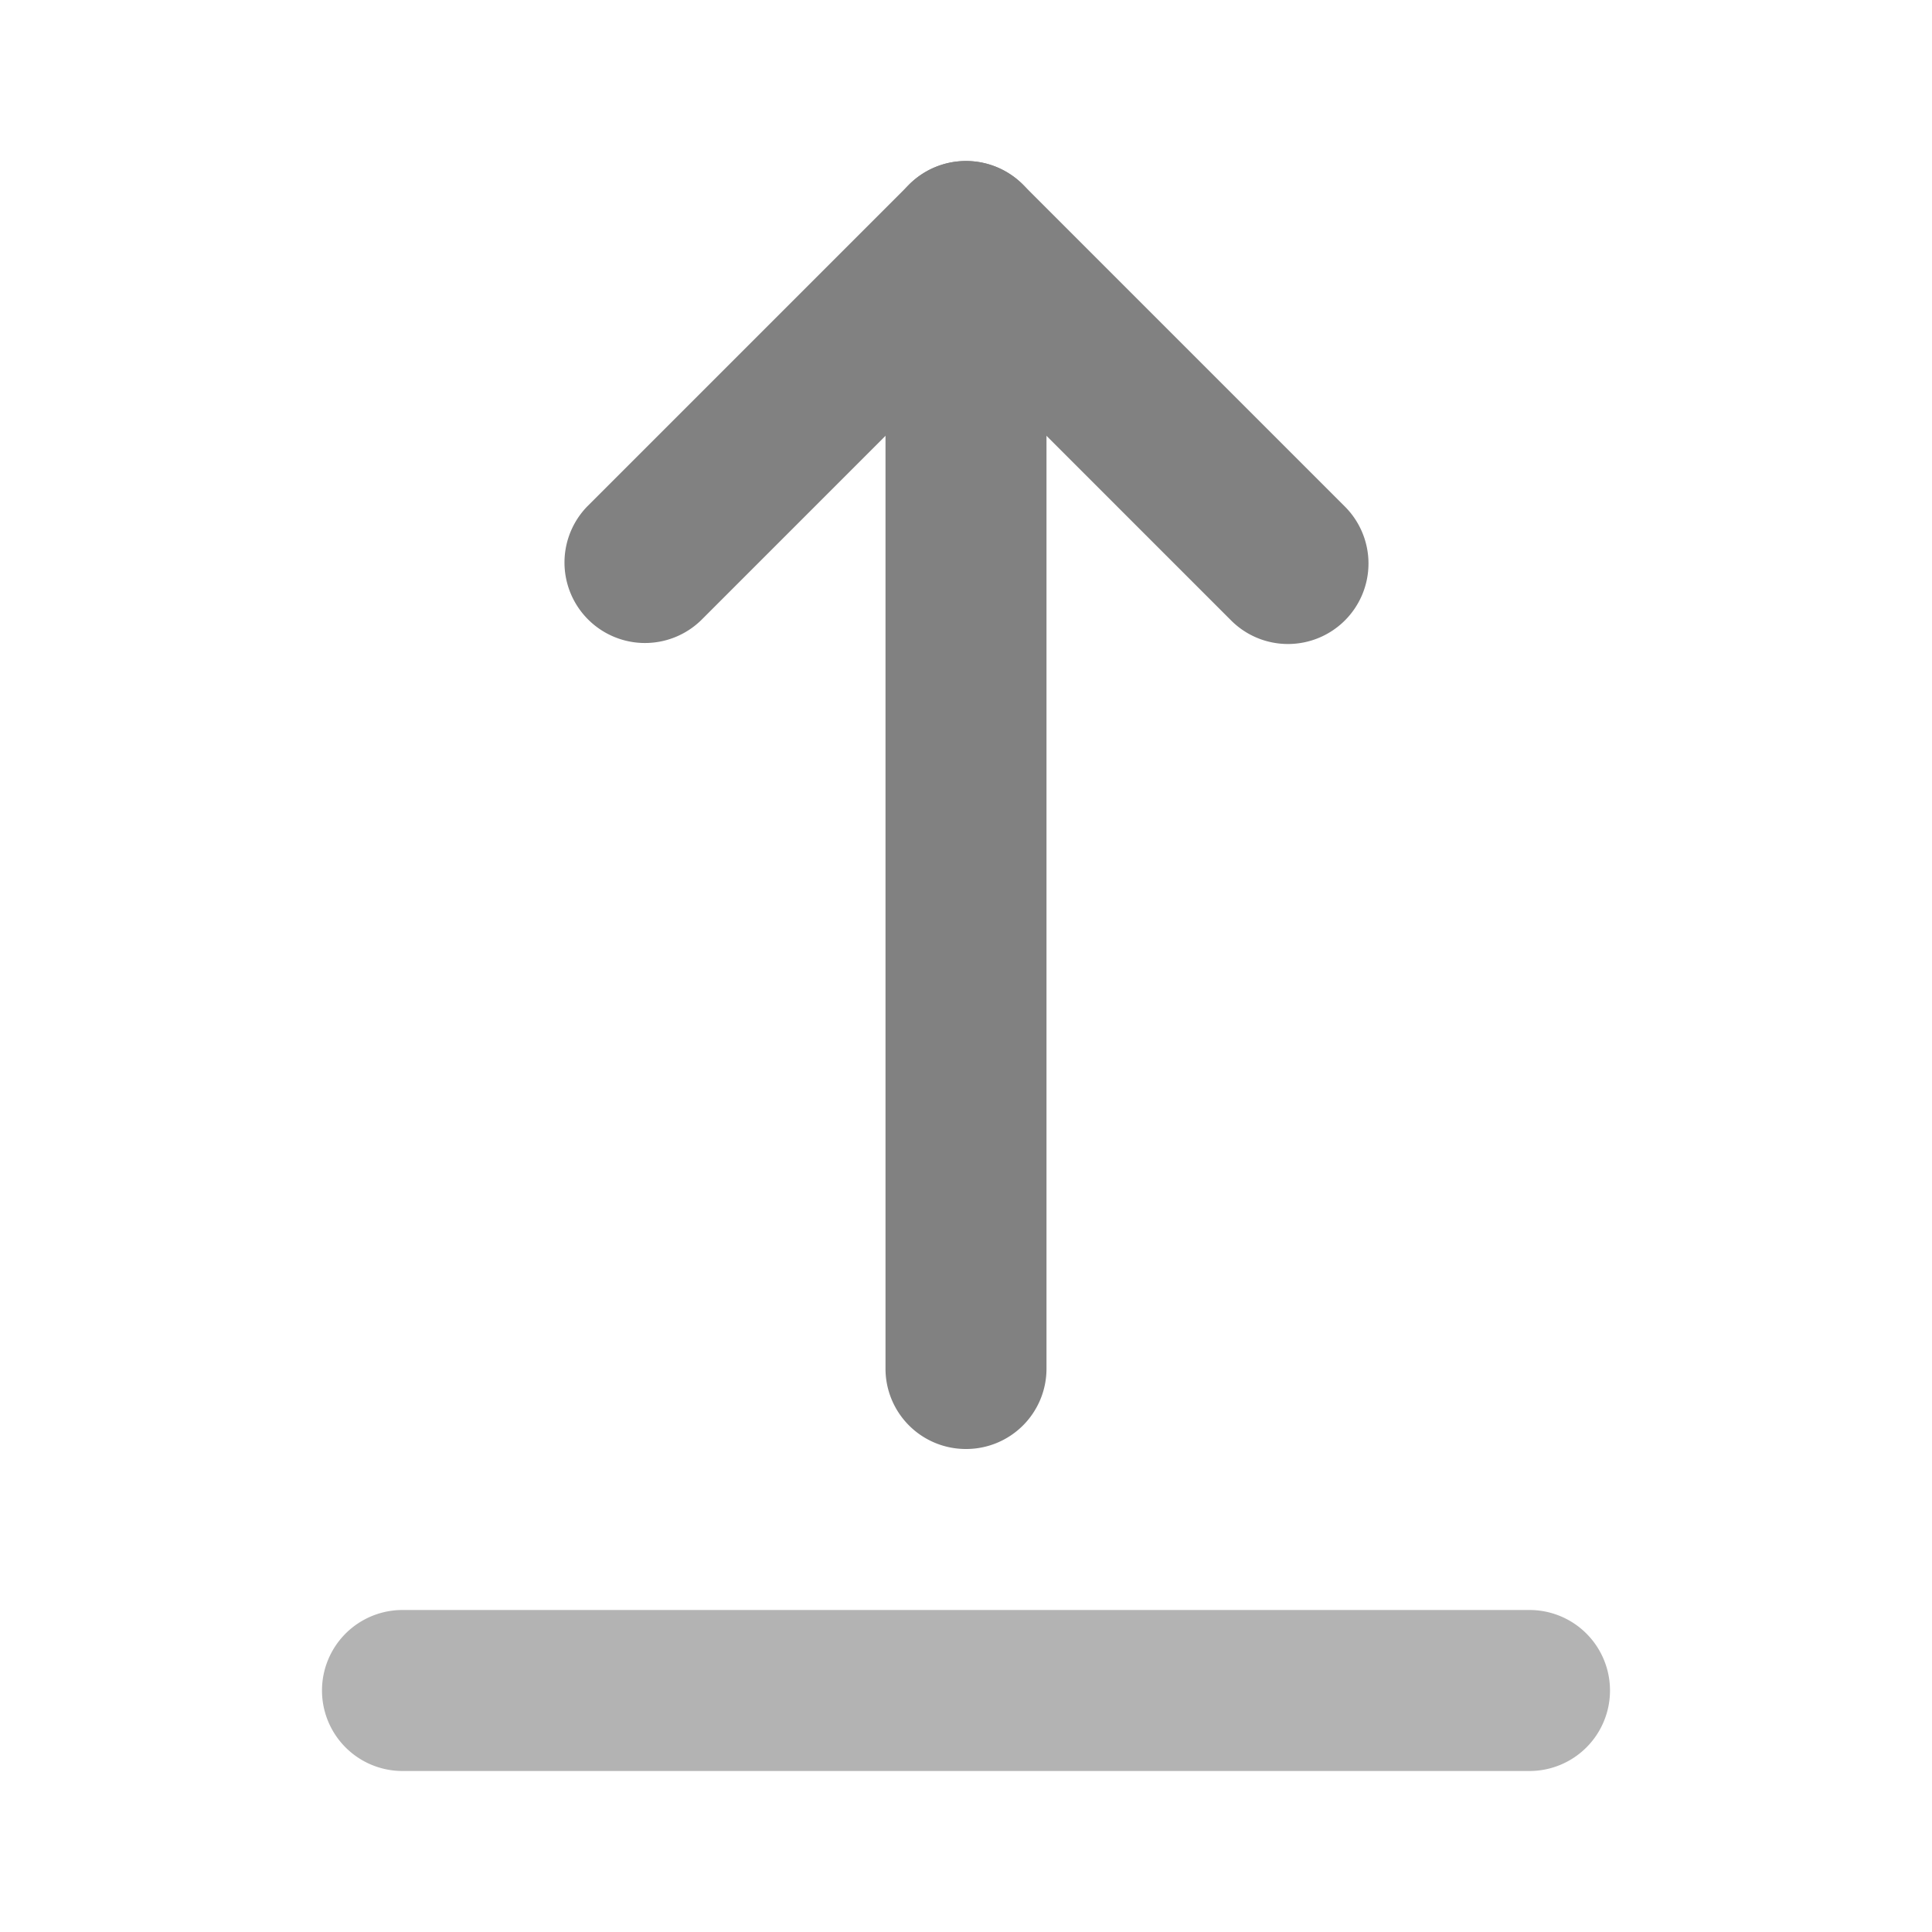 <svg xmlns="http://www.w3.org/2000/svg" width="24" height="24" fill="none" viewBox="0 0 24 24">
  <path fill="#818181" d="M16 8a.997.997 0 01-.707-.293L12 4.414 8.707 7.707a1 1 0 01-1.414-1.414l4-4a1 1 0 011.414 0l4 4A1 1 0 0116 8z"/>
  <path fill="#818181" d="M12 18a.998.998 0 01-1-1V3a1 1 0 012 0v14a.998.998 0 01-1 1z"/>
  <path fill="#B3B3B3" d="M19 22H5a1 1 0 010-2h14a1 1 0 010 2z"/>
</svg>
